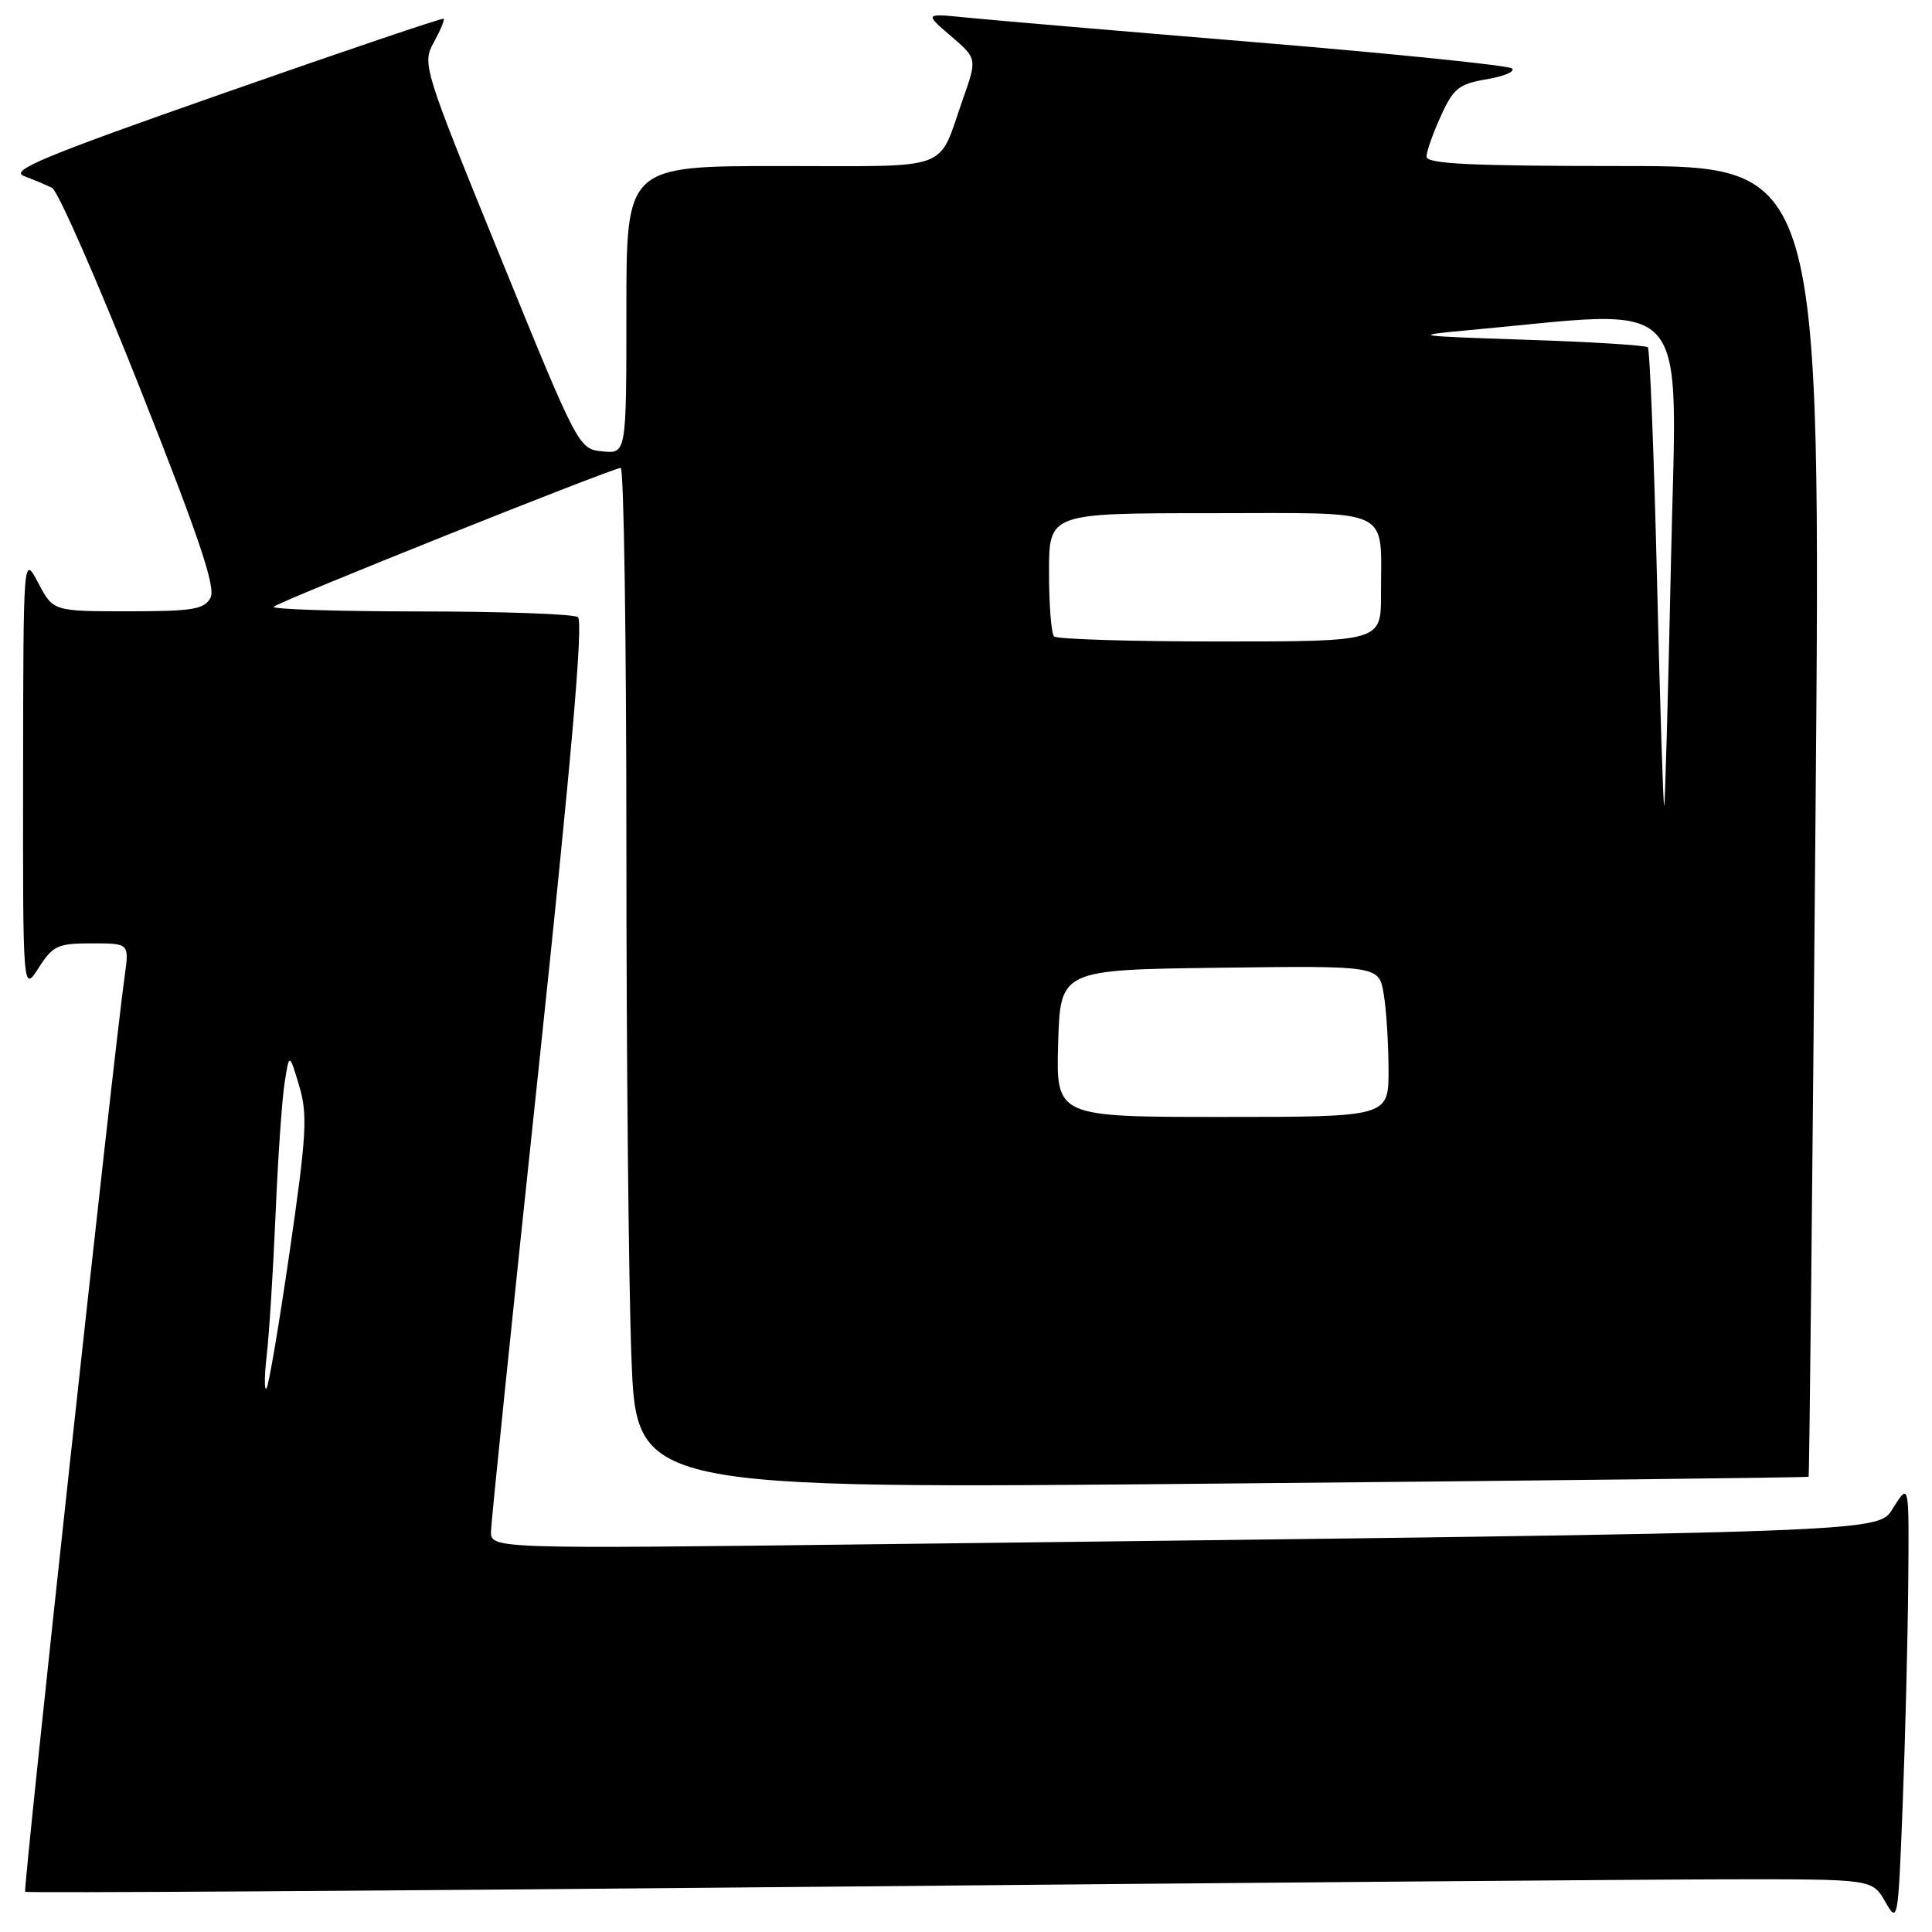 <?xml version="1.0" encoding="UTF-8" standalone="no"?>
<!DOCTYPE svg PUBLIC "-//W3C//DTD SVG 1.1//EN" "http://www.w3.org/Graphics/SVG/1.1/DTD/svg11.dtd" >
<svg xmlns="http://www.w3.org/2000/svg" xmlns:xlink="http://www.w3.org/1999/xlink" version="1.1" viewBox="0 0 256 256">
 <g >
 <path fill="currentColor"
d=" M 252.85 210.00 C 252.97 196.50 252.97 196.50 250.96 199.63 C 248.72 203.13 253.07 202.97 116.75 204.61 C 65.00 205.24 65.00 205.24 65.06 202.87 C 65.09 201.57 67.93 173.95 71.38 141.50 C 75.73 100.49 77.32 82.28 76.57 81.77 C 75.98 81.36 66.54 81.02 55.58 81.02 C 44.63 81.01 35.94 80.73 36.27 80.40 C 36.98 79.68 81.17 62.01 82.25 62.00 C 82.66 62.00 83.00 84.61 83.00 112.25 C 83.00 139.89 83.30 170.33 83.67 179.90 C 84.33 197.31 84.33 197.31 161.90 196.58 C 204.57 196.19 239.55 195.78 239.65 195.68 C 239.75 195.58 240.16 156.46 240.56 108.75 C 241.30 22.00 241.30 22.00 215.15 22.00 C 194.88 22.00 189.00 21.72 189.02 20.75 C 189.03 20.06 189.89 17.63 190.93 15.35 C 192.58 11.71 193.32 11.12 197.00 10.50 C 199.31 10.11 200.81 9.47 200.35 9.07 C 199.88 8.67 184.65 7.11 166.50 5.61 C 148.35 4.11 131.03 2.63 128.00 2.32 C 122.50 1.77 122.50 1.77 125.99 4.77 C 129.48 7.76 129.48 7.76 127.59 13.13 C 124.17 22.86 126.52 22.00 103.46 22.00 C 83.00 22.00 83.00 22.00 83.00 41.06 C 83.00 60.13 83.00 60.13 79.83 59.81 C 76.68 59.50 76.61 59.37 66.28 34.00 C 56.08 8.97 55.92 8.45 57.48 5.61 C 58.35 4.03 58.94 2.62 58.78 2.48 C 58.63 2.35 45.52 6.78 29.66 12.34 C 5.91 20.66 1.23 22.60 3.16 23.32 C 4.45 23.81 6.13 24.51 6.90 24.89 C 7.66 25.27 12.92 37.25 18.57 51.50 C 26.40 71.26 28.62 77.85 27.89 79.21 C 27.07 80.75 25.52 81.00 16.99 81.00 C 7.05 81.00 7.05 81.00 5.07 77.25 C 3.09 73.50 3.09 73.50 3.06 102.50 C 3.03 131.50 3.03 131.50 5.12 128.25 C 7.00 125.30 7.65 125.00 12.16 125.00 C 17.12 125.00 17.12 125.00 16.53 129.25 C 15.05 139.78 3.04 250.37 3.33 250.67 C 3.52 250.85 50.20 250.56 107.08 250.02 C 163.96 249.48 218.96 249.03 229.30 249.02 C 248.09 249.00 248.09 249.00 249.80 251.98 C 251.47 254.91 251.51 254.68 252.11 239.23 C 252.45 230.58 252.78 217.43 252.85 210.00 Z  M 35.35 179.50 C 35.67 176.75 36.19 168.43 36.51 161.00 C 36.82 153.57 37.36 145.70 37.71 143.50 C 38.33 139.50 38.33 139.50 39.64 143.86 C 40.78 147.69 40.63 150.36 38.38 165.86 C 36.97 175.56 35.59 183.72 35.30 184.00 C 35.01 184.28 35.03 182.25 35.35 179.50 Z  M 140.21 138.25 C 140.50 128.50 140.50 128.50 161.62 128.23 C 182.73 127.96 182.73 127.96 183.35 131.73 C 183.70 133.80 183.98 138.31 183.99 141.75 C 184.00 148.00 184.00 148.00 161.96 148.00 C 139.93 148.00 139.93 148.00 140.21 138.25 Z  M 219.56 76.77 C 219.16 60.12 218.61 46.28 218.35 46.02 C 218.08 45.75 210.81 45.30 202.18 45.02 C 187.25 44.52 186.88 44.46 194.50 43.76 C 224.70 41.00 222.18 38.15 221.42 74.11 C 221.04 91.92 220.63 106.62 220.51 106.77 C 220.39 106.92 219.96 93.42 219.56 76.77 Z  M 139.67 84.33 C 139.30 83.97 139.00 80.14 139.00 75.83 C 139.00 68.00 139.00 68.00 160.38 68.00 C 184.97 68.00 182.96 67.04 182.99 78.75 C 183.00 85.00 183.00 85.00 161.67 85.00 C 149.93 85.00 140.03 84.70 139.67 84.33 Z "/>
</g>
</svg>